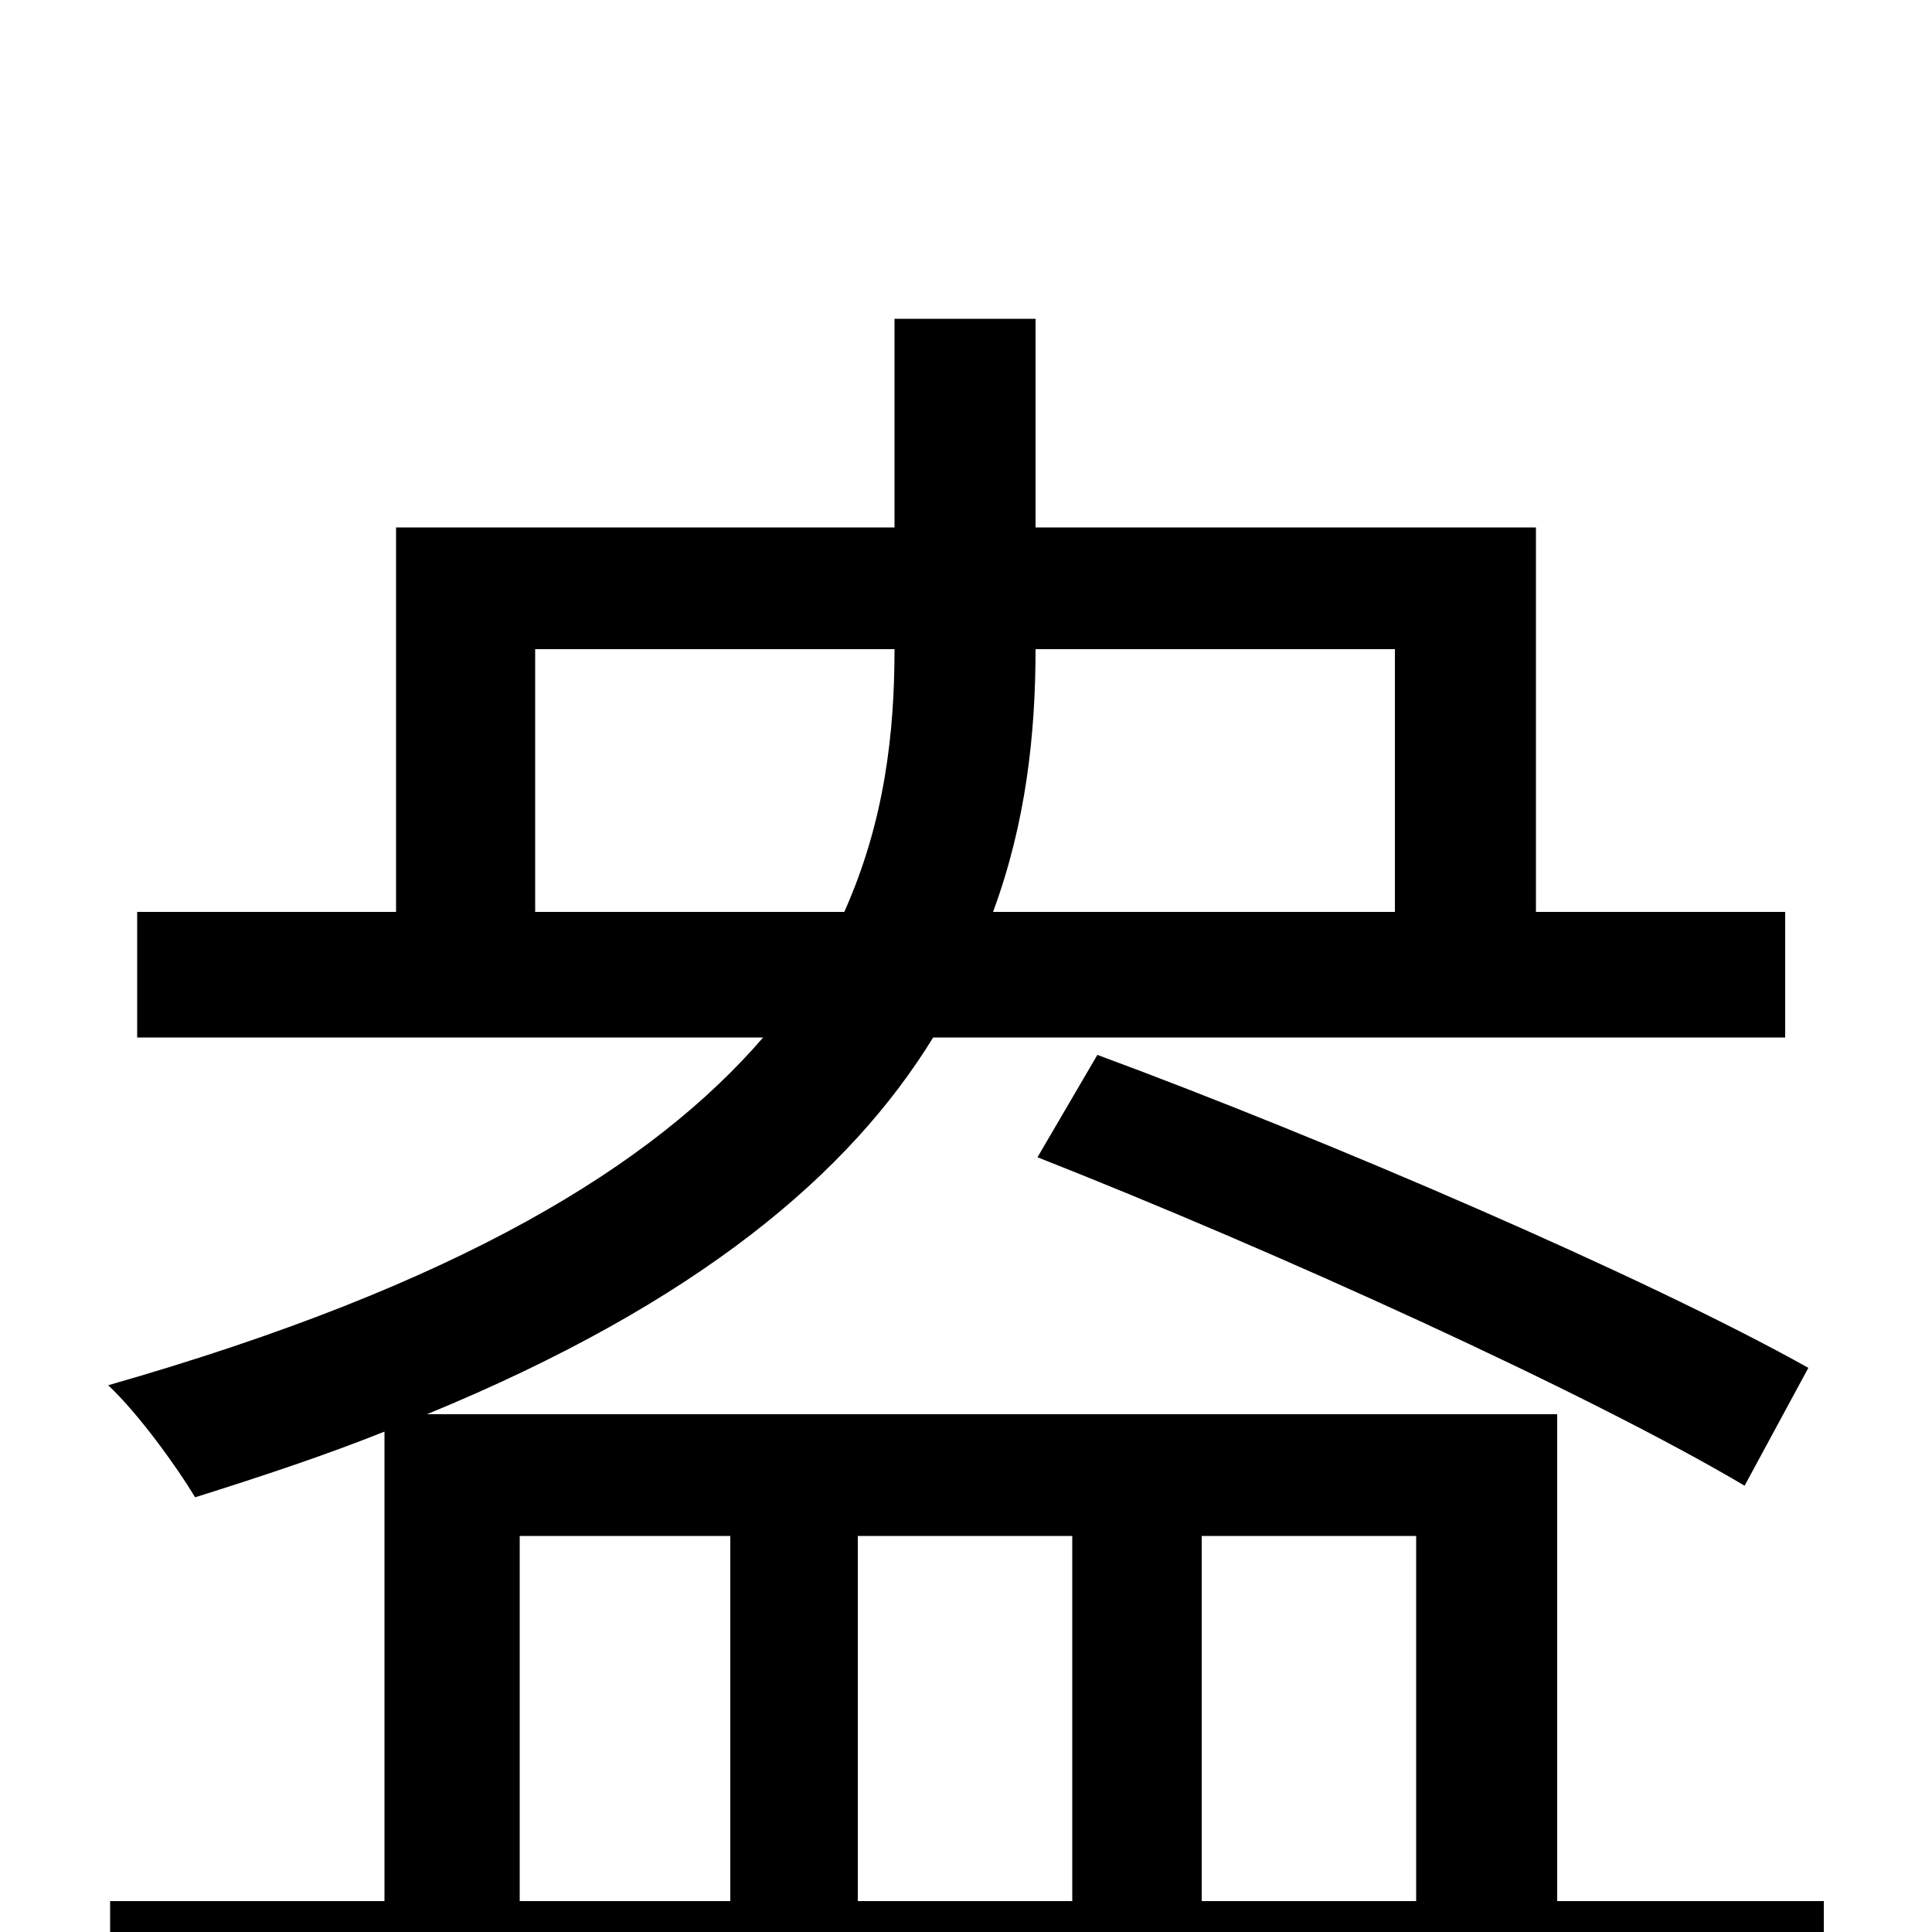 <svg xmlns="http://www.w3.org/2000/svg" viewBox="0 -1000 1000 1000">
	<path fill="#000000" d="M269 -205H378V-16H269ZM555 -205V-16H444V-205ZM733 -205V-16H622V-205ZM277 -528V-664H463C463 -621 458 -575 437 -528ZM722 -528H514C531 -574 536 -620 536 -664H722ZM806 -16V-268H221C362 -326 440 -393 483 -463H924V-528H795V-727H536V-835H463V-727H205V-528H71V-463H395C338 -397 238 -335 56 -283C72 -268 92 -240 101 -225C136 -236 169 -247 199 -259V-16H57V50H944V-16ZM537 -401C659 -353 822 -279 903 -231L936 -292C852 -339 687 -410 568 -454Z"/>
</svg>